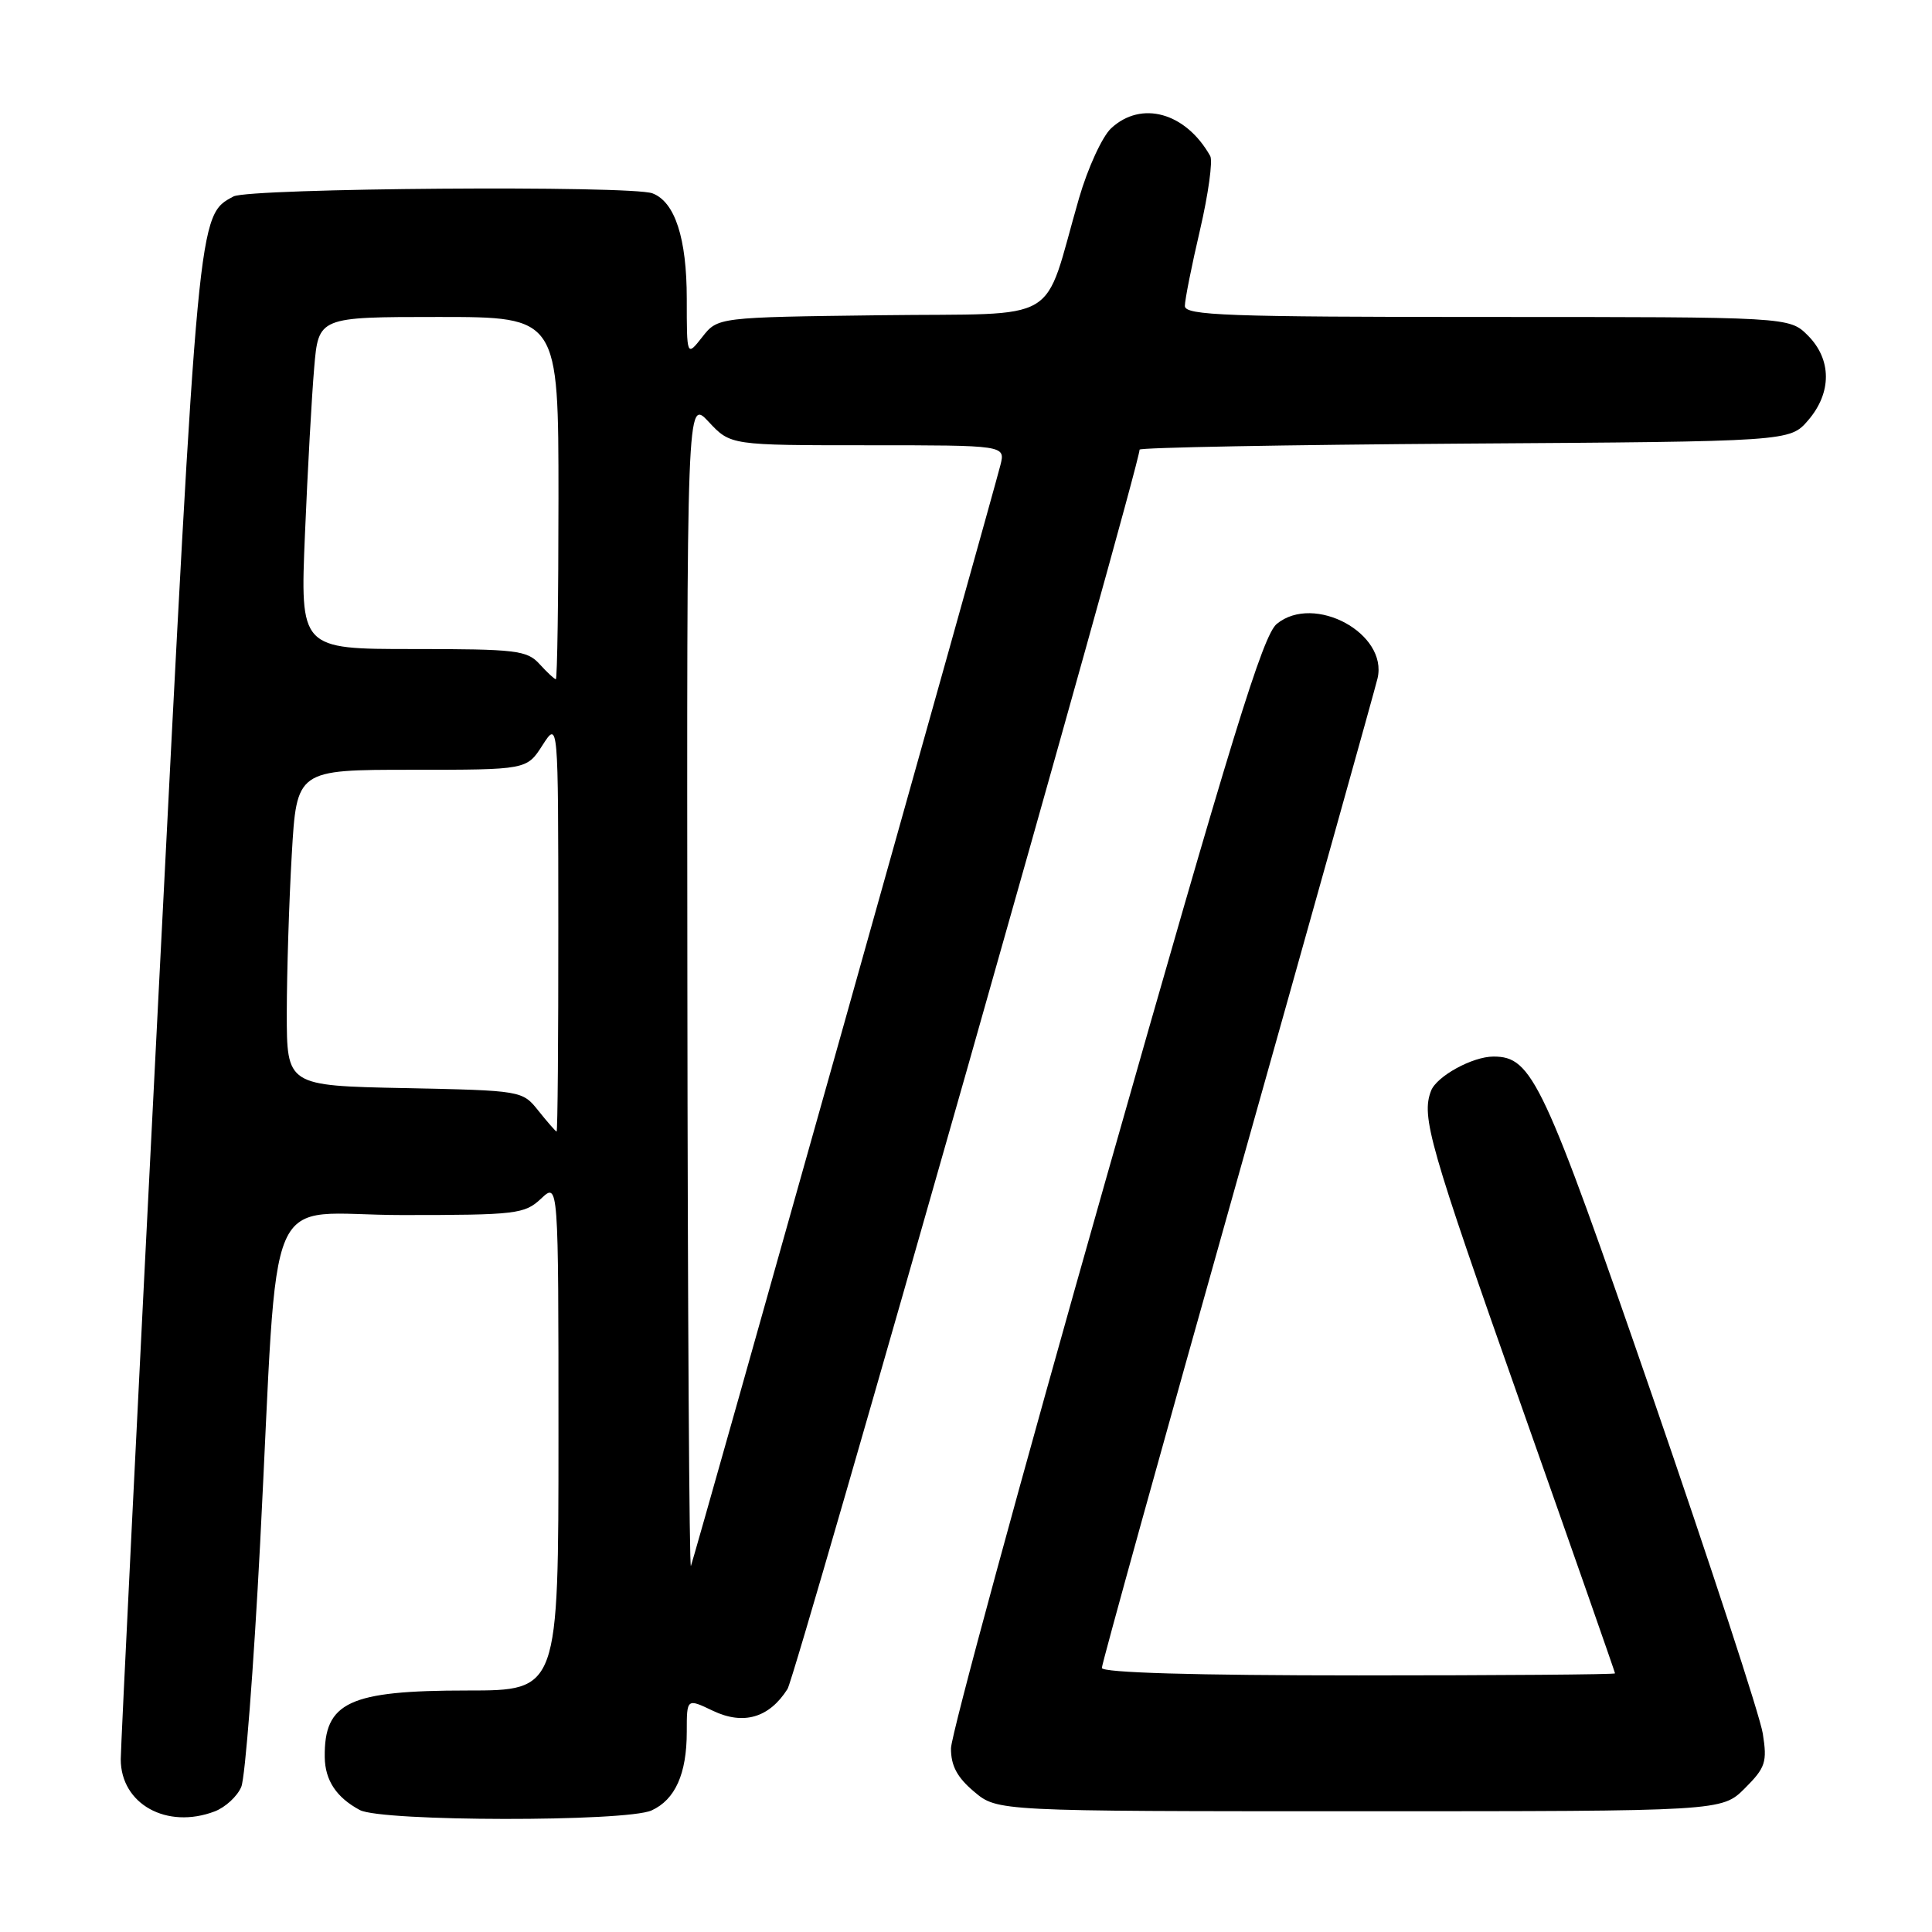 <?xml version="1.0" encoding="UTF-8" standalone="no"?>
<!DOCTYPE svg PUBLIC "-//W3C//DTD SVG 1.1//EN" "http://www.w3.org/Graphics/SVG/1.1/DTD/svg11.dtd" >
<svg xmlns="http://www.w3.org/2000/svg" xmlns:xlink="http://www.w3.org/1999/xlink" version="1.1" viewBox="0 0 256 256">
 <g >
 <path fill="currentColor"
d=" M 28.45 240.02 C 29.86 239.48 31.45 238.02 31.97 236.77 C 32.49 235.52 33.61 221.00 34.47 204.50 C 37.00 155.47 34.61 161.00 53.29 161.00 C 68.42 161.00 69.51 160.87 71.69 158.83 C 74.00 156.65 74.00 156.65 74.00 190.33 C 74.00 224.00 74.00 224.00 61.95 224.00 C 46.23 224.00 42.94 225.53 43.03 232.83 C 43.07 235.91 44.58 238.18 47.68 239.84 C 50.58 241.38 82.97 241.42 86.34 239.89 C 89.47 238.46 91.00 235.04 91.00 229.47 C 91.00 225.03 91.00 225.03 94.47 226.69 C 98.52 228.62 101.93 227.62 104.35 223.80 C 105.48 222.01 151.00 61.77 151.00 59.58 C 151.00 59.30 170.39 58.94 194.09 58.78 C 237.17 58.50 237.17 58.50 239.59 55.69 C 242.74 52.03 242.72 47.63 239.55 44.45 C 237.09 42.00 237.09 42.00 197.05 42.00 C 162.59 42.00 157.00 41.80 157.00 40.54 C 157.00 39.74 157.90 35.20 159.01 30.46 C 160.11 25.72 160.72 21.31 160.36 20.67 C 157.12 14.91 151.24 13.27 147.23 17.00 C 146.05 18.10 144.14 22.26 142.98 26.25 C 138.04 43.32 141.18 41.46 116.72 41.77 C 95.11 42.04 95.11 42.04 93.06 44.65 C 91.00 47.27 91.00 47.27 91.00 39.59 C 91.00 31.57 89.44 26.76 86.46 25.62 C 83.65 24.54 33.03 24.92 30.94 26.03 C 26.22 28.56 26.29 27.80 21.02 131.48 C 18.26 185.73 16.00 231.47 16.00 233.11 C 16.00 239.05 22.10 242.43 28.45 240.02 Z  M 231.20 236.96 C 233.94 234.22 234.18 233.49 233.58 229.71 C 233.22 227.39 226.63 207.28 218.95 185.00 C 204.48 143.09 203.03 140.00 197.89 140.00 C 195.11 140.00 190.36 142.61 189.62 144.54 C 188.31 147.96 189.36 151.64 201.50 186.04 C 208.38 205.52 214.00 221.59 214.00 221.73 C 214.00 221.88 198.70 222.00 180.00 222.00 C 158.34 222.00 146.00 221.64 146.00 221.01 C 146.00 220.47 154.08 191.34 163.96 156.26 C 173.83 121.19 182.19 91.33 182.53 89.89 C 183.94 83.94 174.14 78.63 169.19 82.66 C 167.33 84.17 163.24 97.47 146.47 156.50 C 135.22 196.10 126.02 229.92 126.01 231.66 C 126.00 233.97 126.83 235.52 129.08 237.41 C 132.15 240.00 132.15 240.00 180.15 240.00 C 228.15 240.00 228.15 240.00 231.20 236.96 Z  M 91.08 130.64 C 91.00 52.79 91.00 52.79 93.90 55.89 C 96.80 59.00 96.80 59.00 115.01 59.00 C 133.22 59.00 133.22 59.00 132.56 61.63 C 131.50 65.85 91.99 206.40 91.55 207.50 C 91.34 208.05 91.12 173.46 91.08 130.64 Z  M 71.35 147.19 C 69.21 144.51 69.17 144.50 53.60 144.18 C 38.00 143.86 38.00 143.86 38.00 134.18 C 38.01 128.86 38.30 119.44 38.66 113.25 C 39.31 102.00 39.31 102.00 54.55 102.00 C 69.80 102.00 69.80 102.00 71.88 98.75 C 73.97 95.50 73.97 95.50 73.98 122.75 C 73.99 137.74 73.89 149.97 73.75 149.94 C 73.61 149.90 72.53 148.67 71.35 147.19 Z  M 71.50 88.00 C 69.84 86.17 68.42 86.00 54.73 86.00 C 39.77 86.00 39.77 86.00 40.41 70.75 C 40.76 62.36 41.31 52.46 41.63 48.75 C 42.20 42.00 42.20 42.00 58.10 42.00 C 74.00 42.00 74.00 42.00 74.00 66.00 C 74.00 79.20 73.84 90.00 73.65 90.00 C 73.47 90.00 72.50 89.10 71.50 88.00 Z "/>
</g>
</svg>